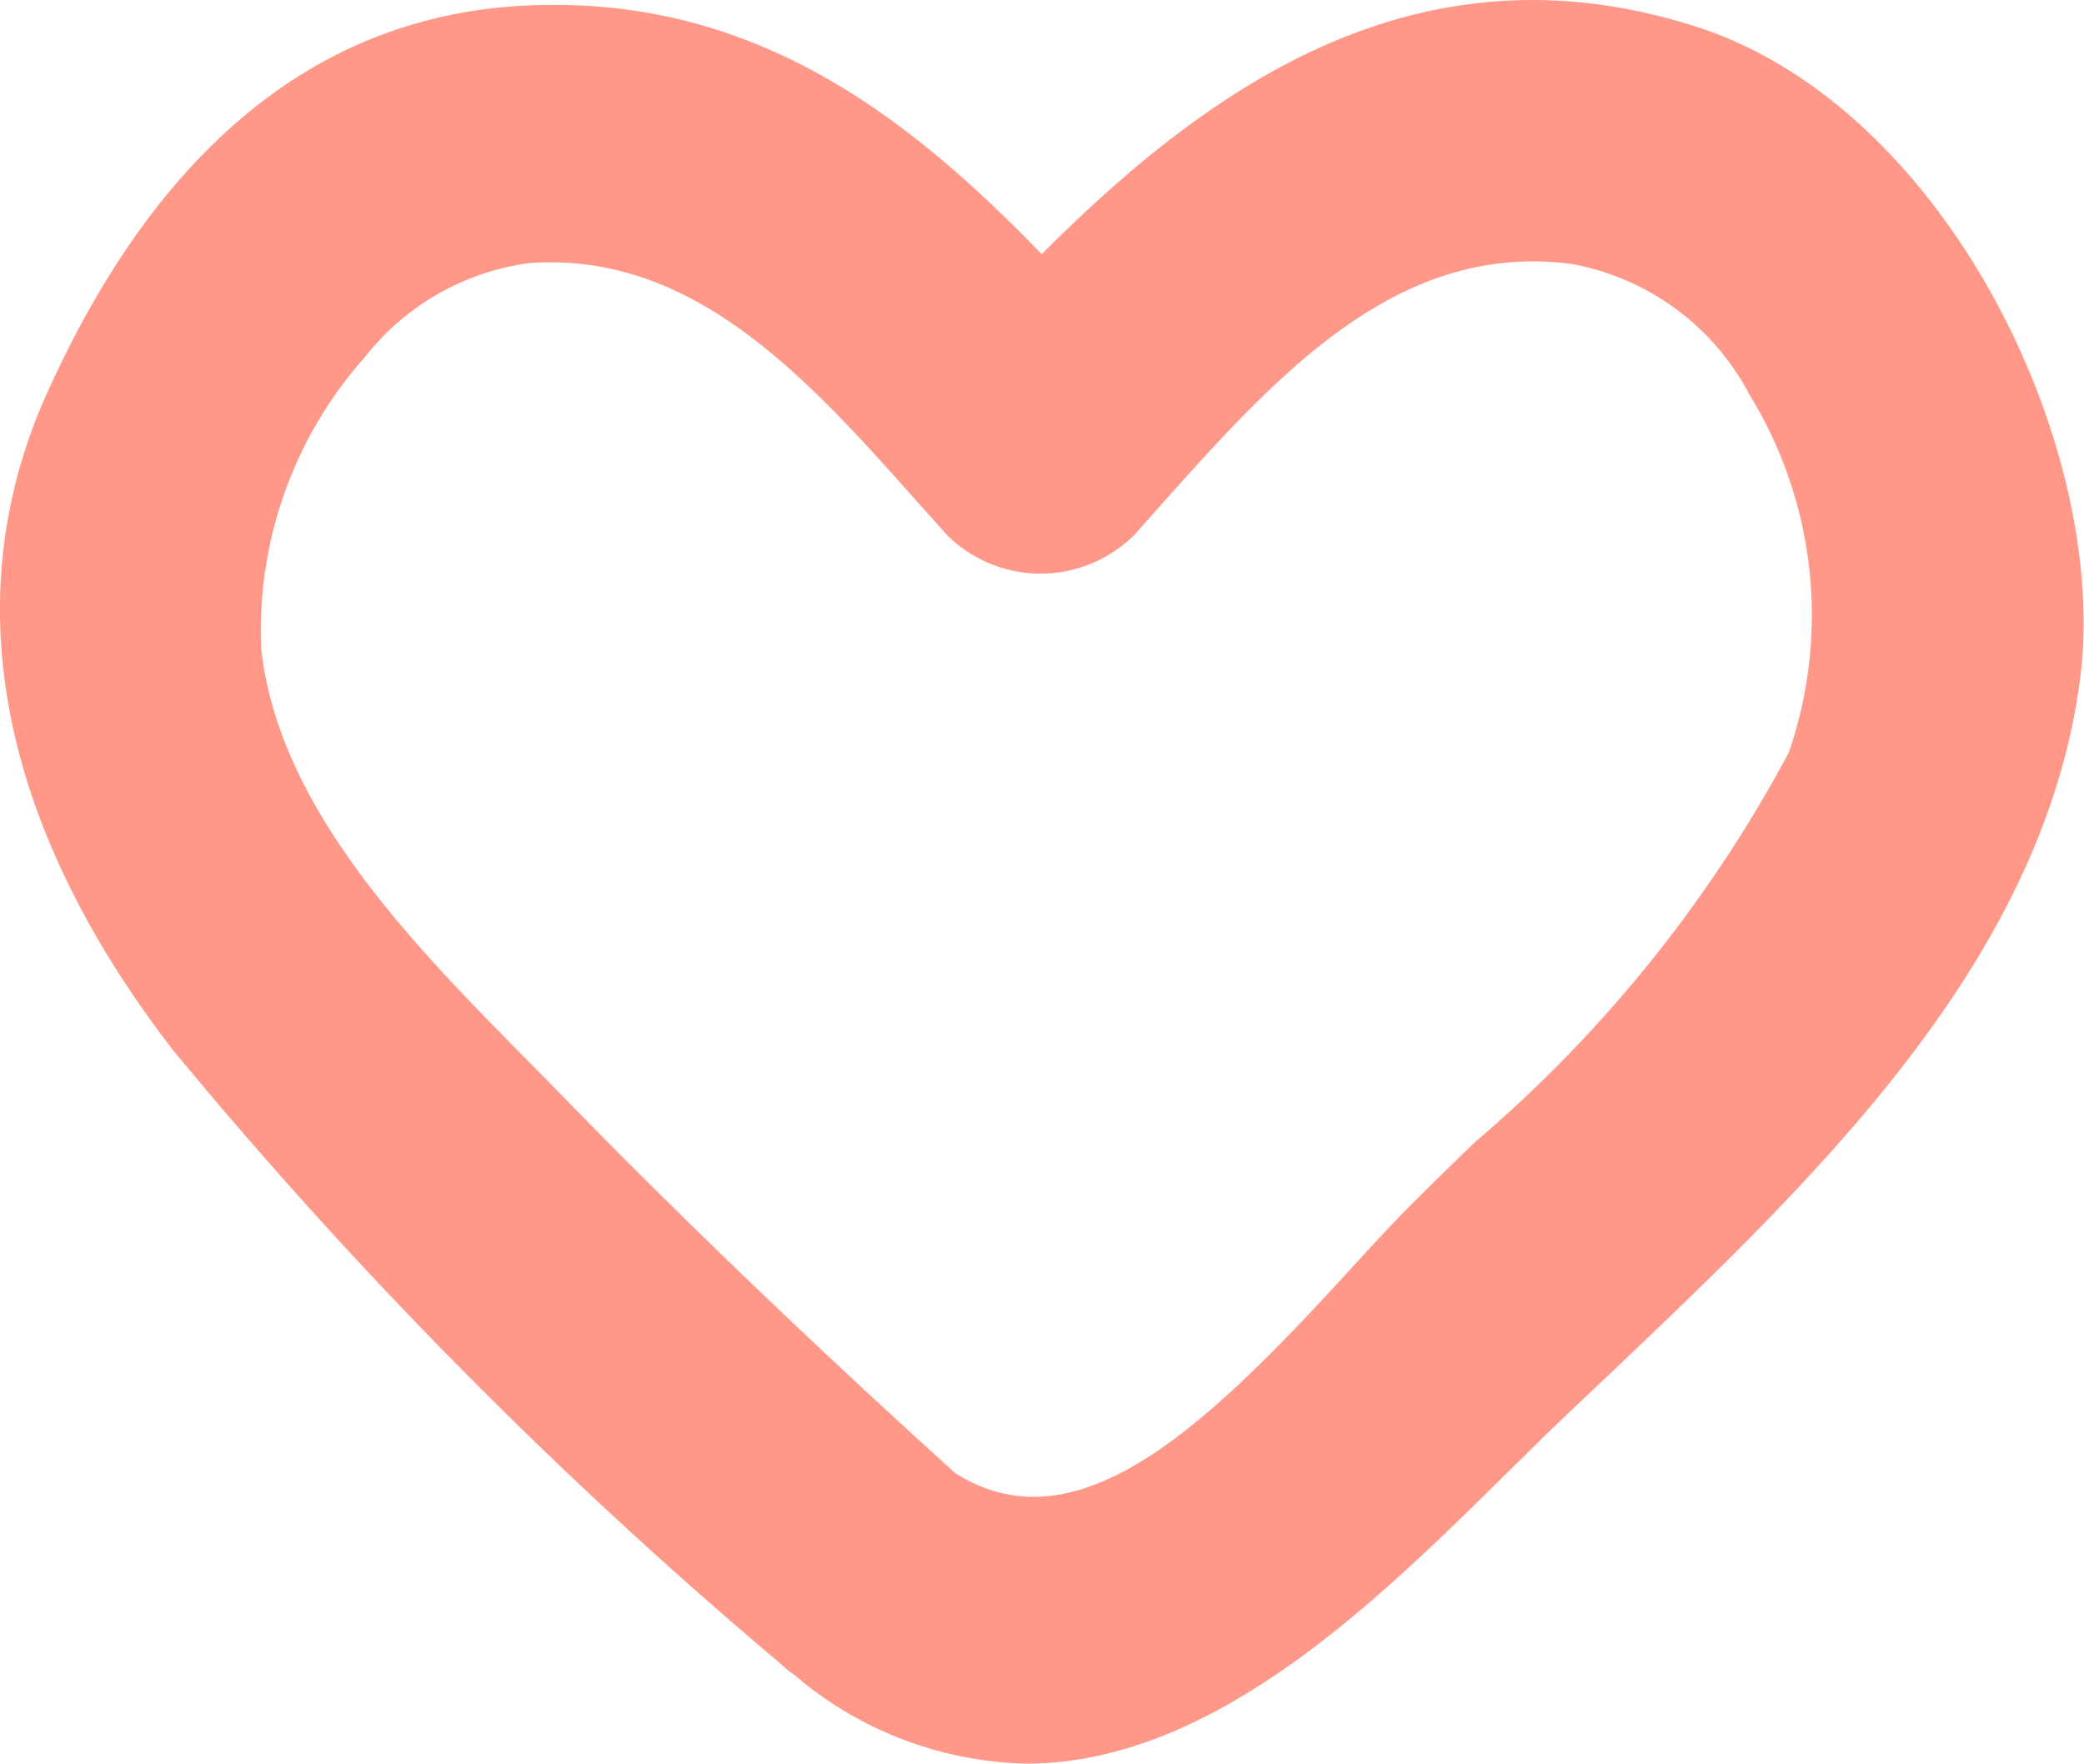 <svg xmlns="http://www.w3.org/2000/svg" width="25.999" height="22.001" viewBox="0 0 25.999 22.001">
  <path id="패스_1192" data-name="패스 1192" d="M952.42,1783.969c-3.4-1.078-5.989.678-8.147,2.844-1.6-1.654-3.484-3.156-6.2-3.109-2.681.035-4.767,1.658-6.2,4.822-1.159,2.547-.624,5.385,1.563,8.217a59.674,59.674,0,0,0,7.582,7.656,1.3,1.3,0,0,0,.188.15.432.432,0,0,0,.071.057v.006a4.61,4.61,0,0,0,2.8,1.031c2.318,0,4.351-2,5.956-3.582.172-.17.341-.334.507-.5.277-.266.565-.539.861-.818,2.508-2.389,5.351-5.092,5.822-8.6C957.616,1789.256,955.555,1784.961,952.42,1783.969Zm-7.072,6.42c.025-.021.05-.045.088-.082l.315-.355c1.451-1.625,2.955-3.3,5.126-3.018a3.138,3.138,0,0,1,2.228,1.635,5.256,5.256,0,0,1,.489,4.459,16.783,16.783,0,0,1-3.912,4.859c-.24.23-.478.463-.71.693-.274.268-.568.59-.879.93-1.78,1.943-3.382,3.471-4.9,2.508-1.783-1.615-3.359-3.127-4.817-4.619-.152-.156-.308-.316-.467-.477-1.477-1.494-3.151-3.184-3.373-5.187a5.127,5.127,0,0,1,1.294-3.639,3.133,3.133,0,0,1,2.035-1.17c2.063-.162,3.5,1.449,4.884,3.008l.347.387A1.655,1.655,0,0,0,945.348,1790.389Z" transform="translate(-931.277 -1783.642)" fill="#ff9888"/>
</svg>
